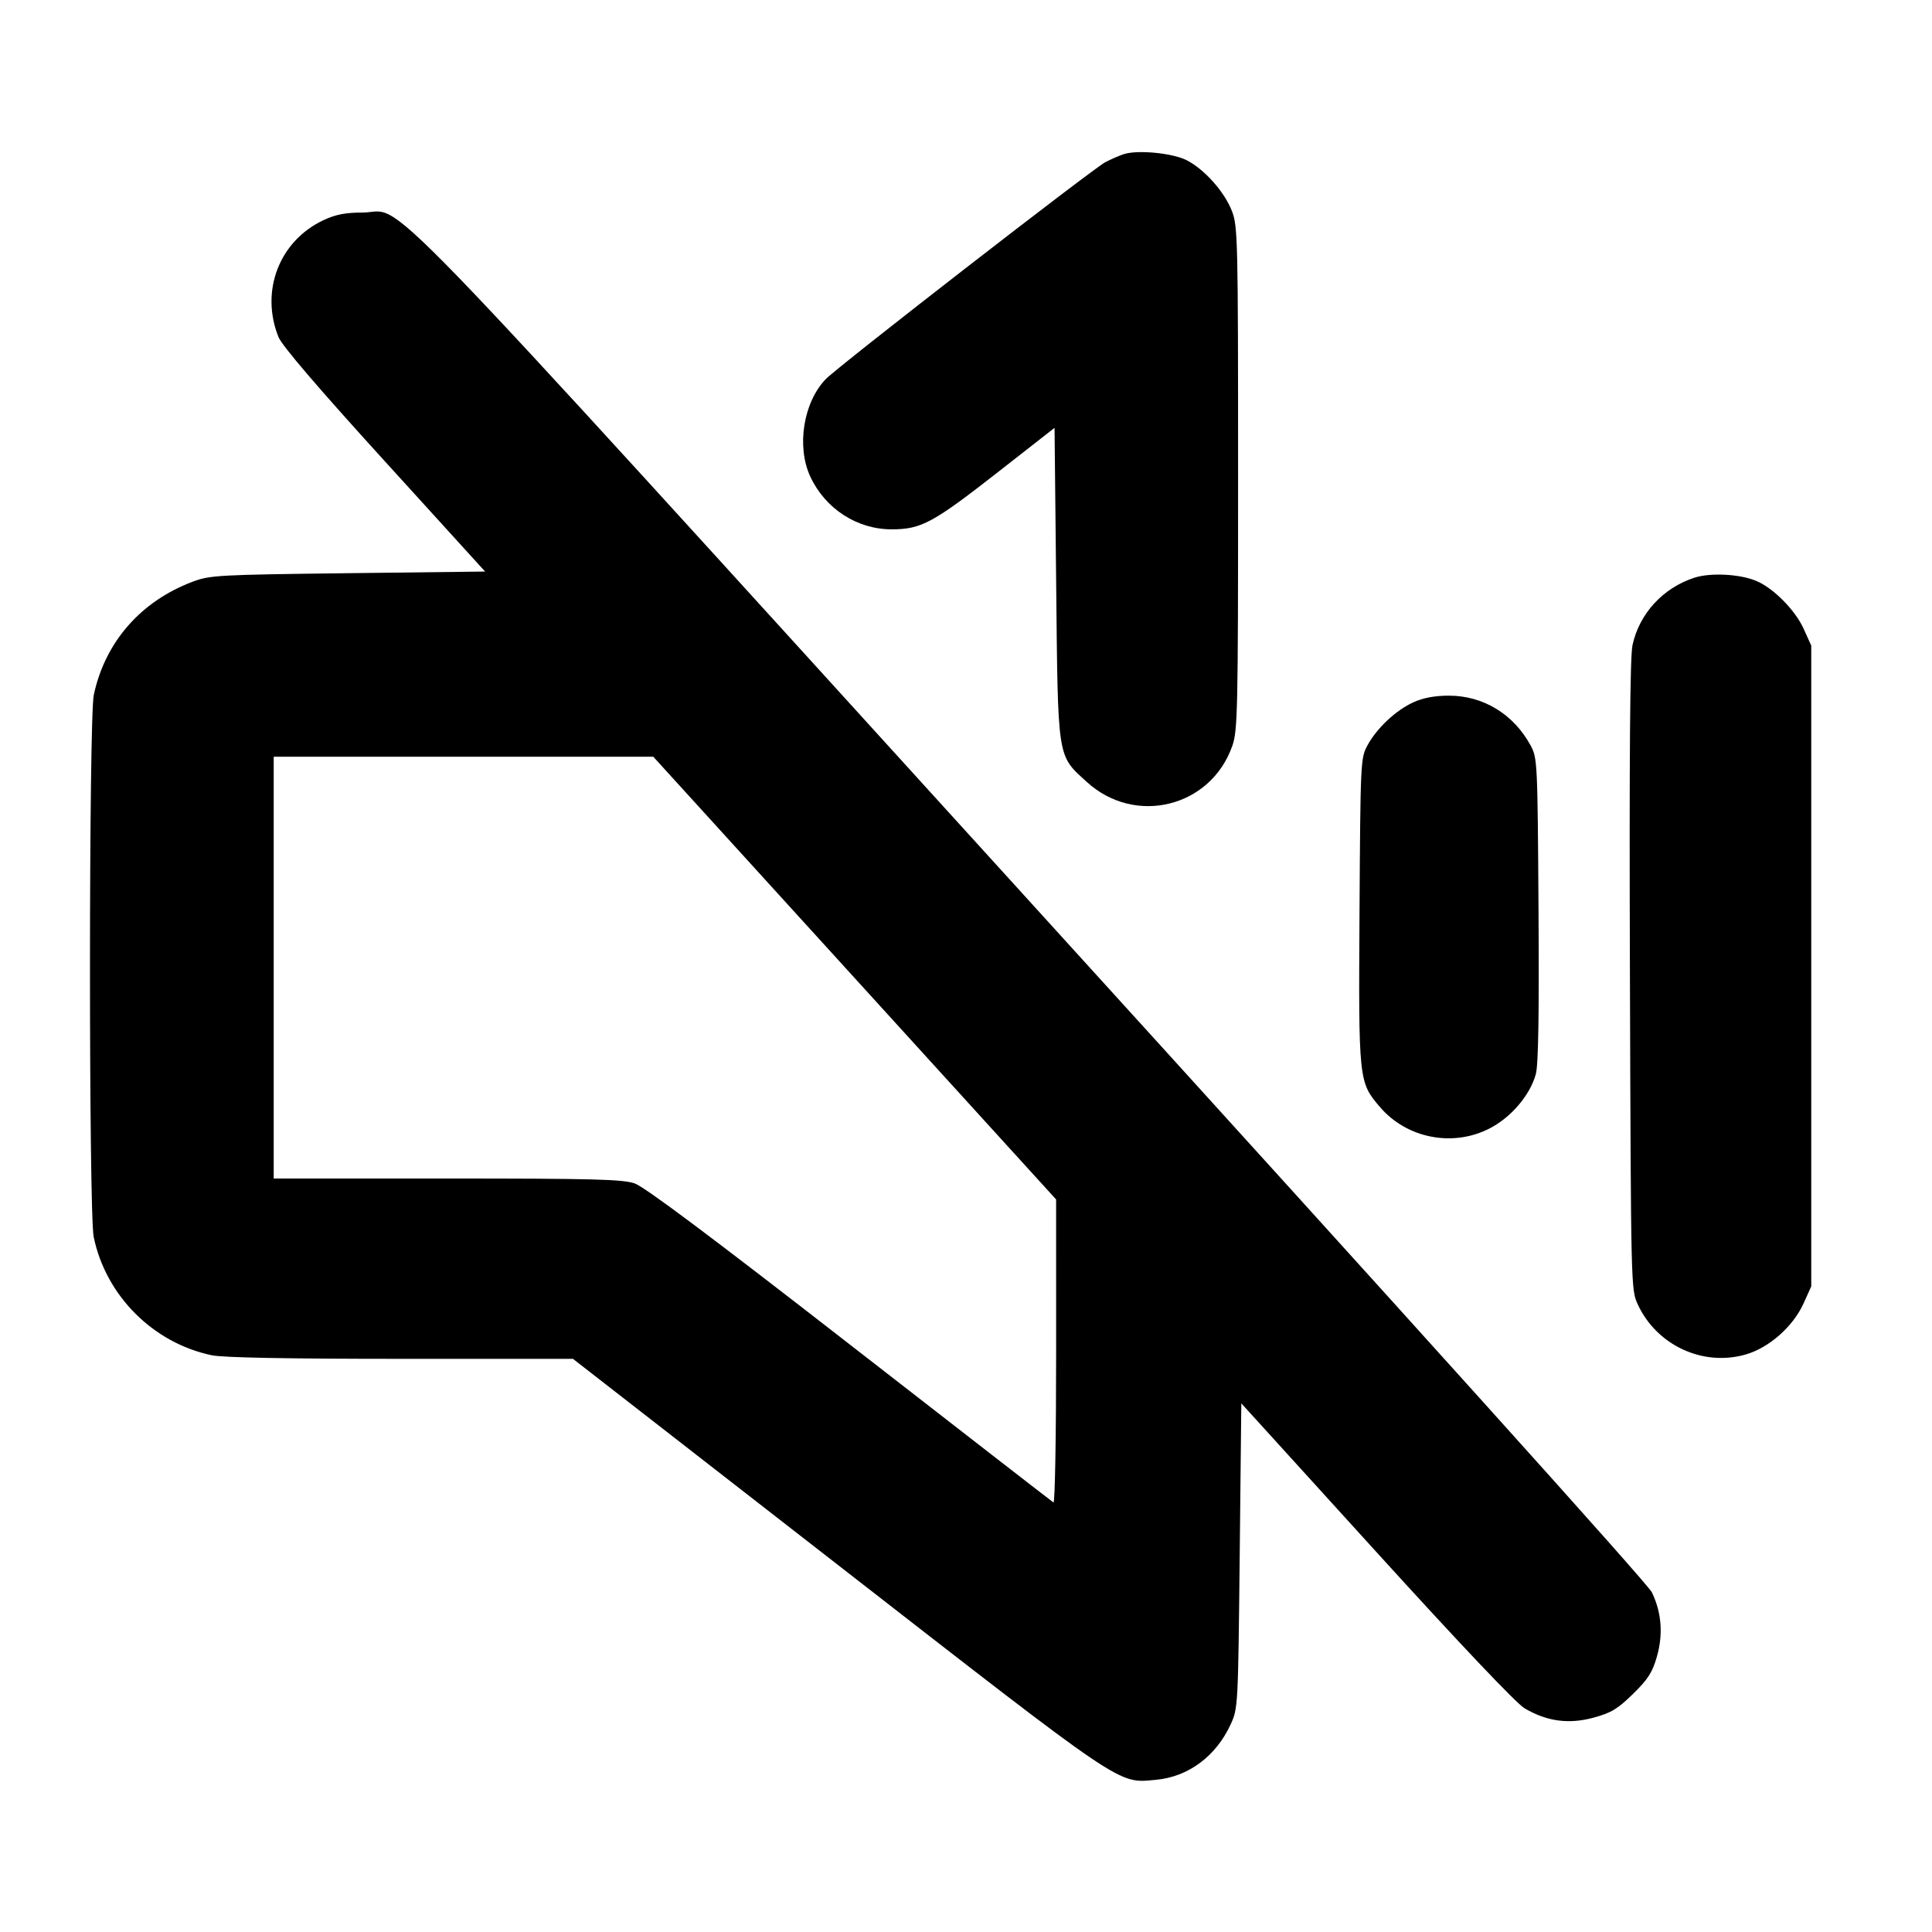 <svg fill="currentColor" viewBox="0 0 256 256" xmlns="http://www.w3.org/2000/svg"><path d="M148.904 20.426 C 148.316 20.619,147.222 21.094,146.474 21.481 C 144.832 22.330,111.029 48.559,109.418 50.234 C 106.446 53.324,105.519 59.162,107.367 63.147 C 109.348 67.417,113.583 70.155,118.183 70.140 C 122.083 70.126,123.611 69.301,132.267 62.532 L 139.733 56.692 139.947 77.306 C 140.191 100.898,140.052 99.997,144.008 103.613 C 150.409 109.463,160.448 106.968,163.292 98.820 C 163.997 96.800,164.053 94.195,164.053 63.360 C 164.053 31.650,164.015 29.981,163.240 27.972 C 162.258 25.425,159.597 22.434,157.246 21.233 C 155.372 20.277,150.729 19.828,148.904 20.426 M42.880 29.166 C 37.014 31.910,34.452 38.542,36.898 44.654 C 37.356 45.799,42.091 51.331,50.935 61.057 L 64.280 75.733 46.114 75.951 C 28.883 76.158,27.822 76.216,25.524 77.081 C 18.648 79.671,13.920 85.085,12.429 92.074 C 11.762 95.202,11.752 160.731,12.418 163.926 C 14.040 171.702,20.298 177.960,28.074 179.582 C 29.561 179.892,38.136 180.053,53.127 180.053 L 75.919 180.053 110.973 207.318 C 149.333 237.155,148.063 236.296,153.146 235.836 C 157.455 235.445,161.118 232.730,163.072 228.480 C 164.041 226.373,164.056 226.098,164.267 206.148 L 164.480 185.949 182.373 205.643 C 193.435 217.819,200.932 225.728,202.010 226.359 C 204.978 228.099,207.853 228.491,211.134 227.603 C 213.490 226.965,214.328 226.462,216.374 224.462 C 218.356 222.523,218.944 221.610,219.535 219.555 C 220.397 216.562,220.175 213.661,218.879 210.986 C 218.331 209.853,187.219 175.307,136.725 119.763 C 46.385 20.389,53.907 28.156,48.023 28.164 C 45.767 28.167,44.479 28.418,42.880 29.166 M224.501 76.554 C 220.344 77.909,217.211 81.326,216.316 85.481 C 215.981 87.033,215.881 99.923,215.974 129.280 C 216.106 170.644,216.112 170.891,217.012 172.838 C 219.529 178.279,225.667 181.118,231.347 179.467 C 234.429 178.571,237.601 175.762,238.982 172.706 L 240.000 170.453 240.000 128.000 L 240.000 85.547 238.992 83.316 C 237.875 80.846,234.980 77.919,232.718 76.974 C 230.516 76.054,226.643 75.856,224.501 76.554 M187.307 93.046 C 184.970 94.101,182.434 96.477,181.191 98.773 C 180.286 100.445,180.264 100.894,180.144 120.695 C 180.007 143.230,180.023 143.383,182.852 146.687 C 186.403 150.836,192.479 152.031,197.351 149.539 C 200.220 148.072,202.727 145.136,203.503 142.335 C 203.842 141.112,203.950 134.561,203.861 120.533 C 203.736 100.902,203.714 100.444,202.809 98.773 C 200.571 94.638,196.539 92.179,192.000 92.179 C 190.126 92.179,188.604 92.460,187.307 93.046 M113.251 129.600 L 139.940 158.933 139.943 179.119 C 139.945 190.220,139.787 199.205,139.592 199.085 C 139.397 198.964,127.255 189.547,112.610 178.158 C 94.247 163.877,85.395 157.251,84.089 156.805 C 82.490 156.261,78.610 156.160,59.231 156.160 L 36.267 156.160 36.267 128.213 L 36.267 100.267 61.414 100.267 L 86.562 100.267 113.251 129.600 " stroke="none" fill-rule="evenodd"></path></svg>